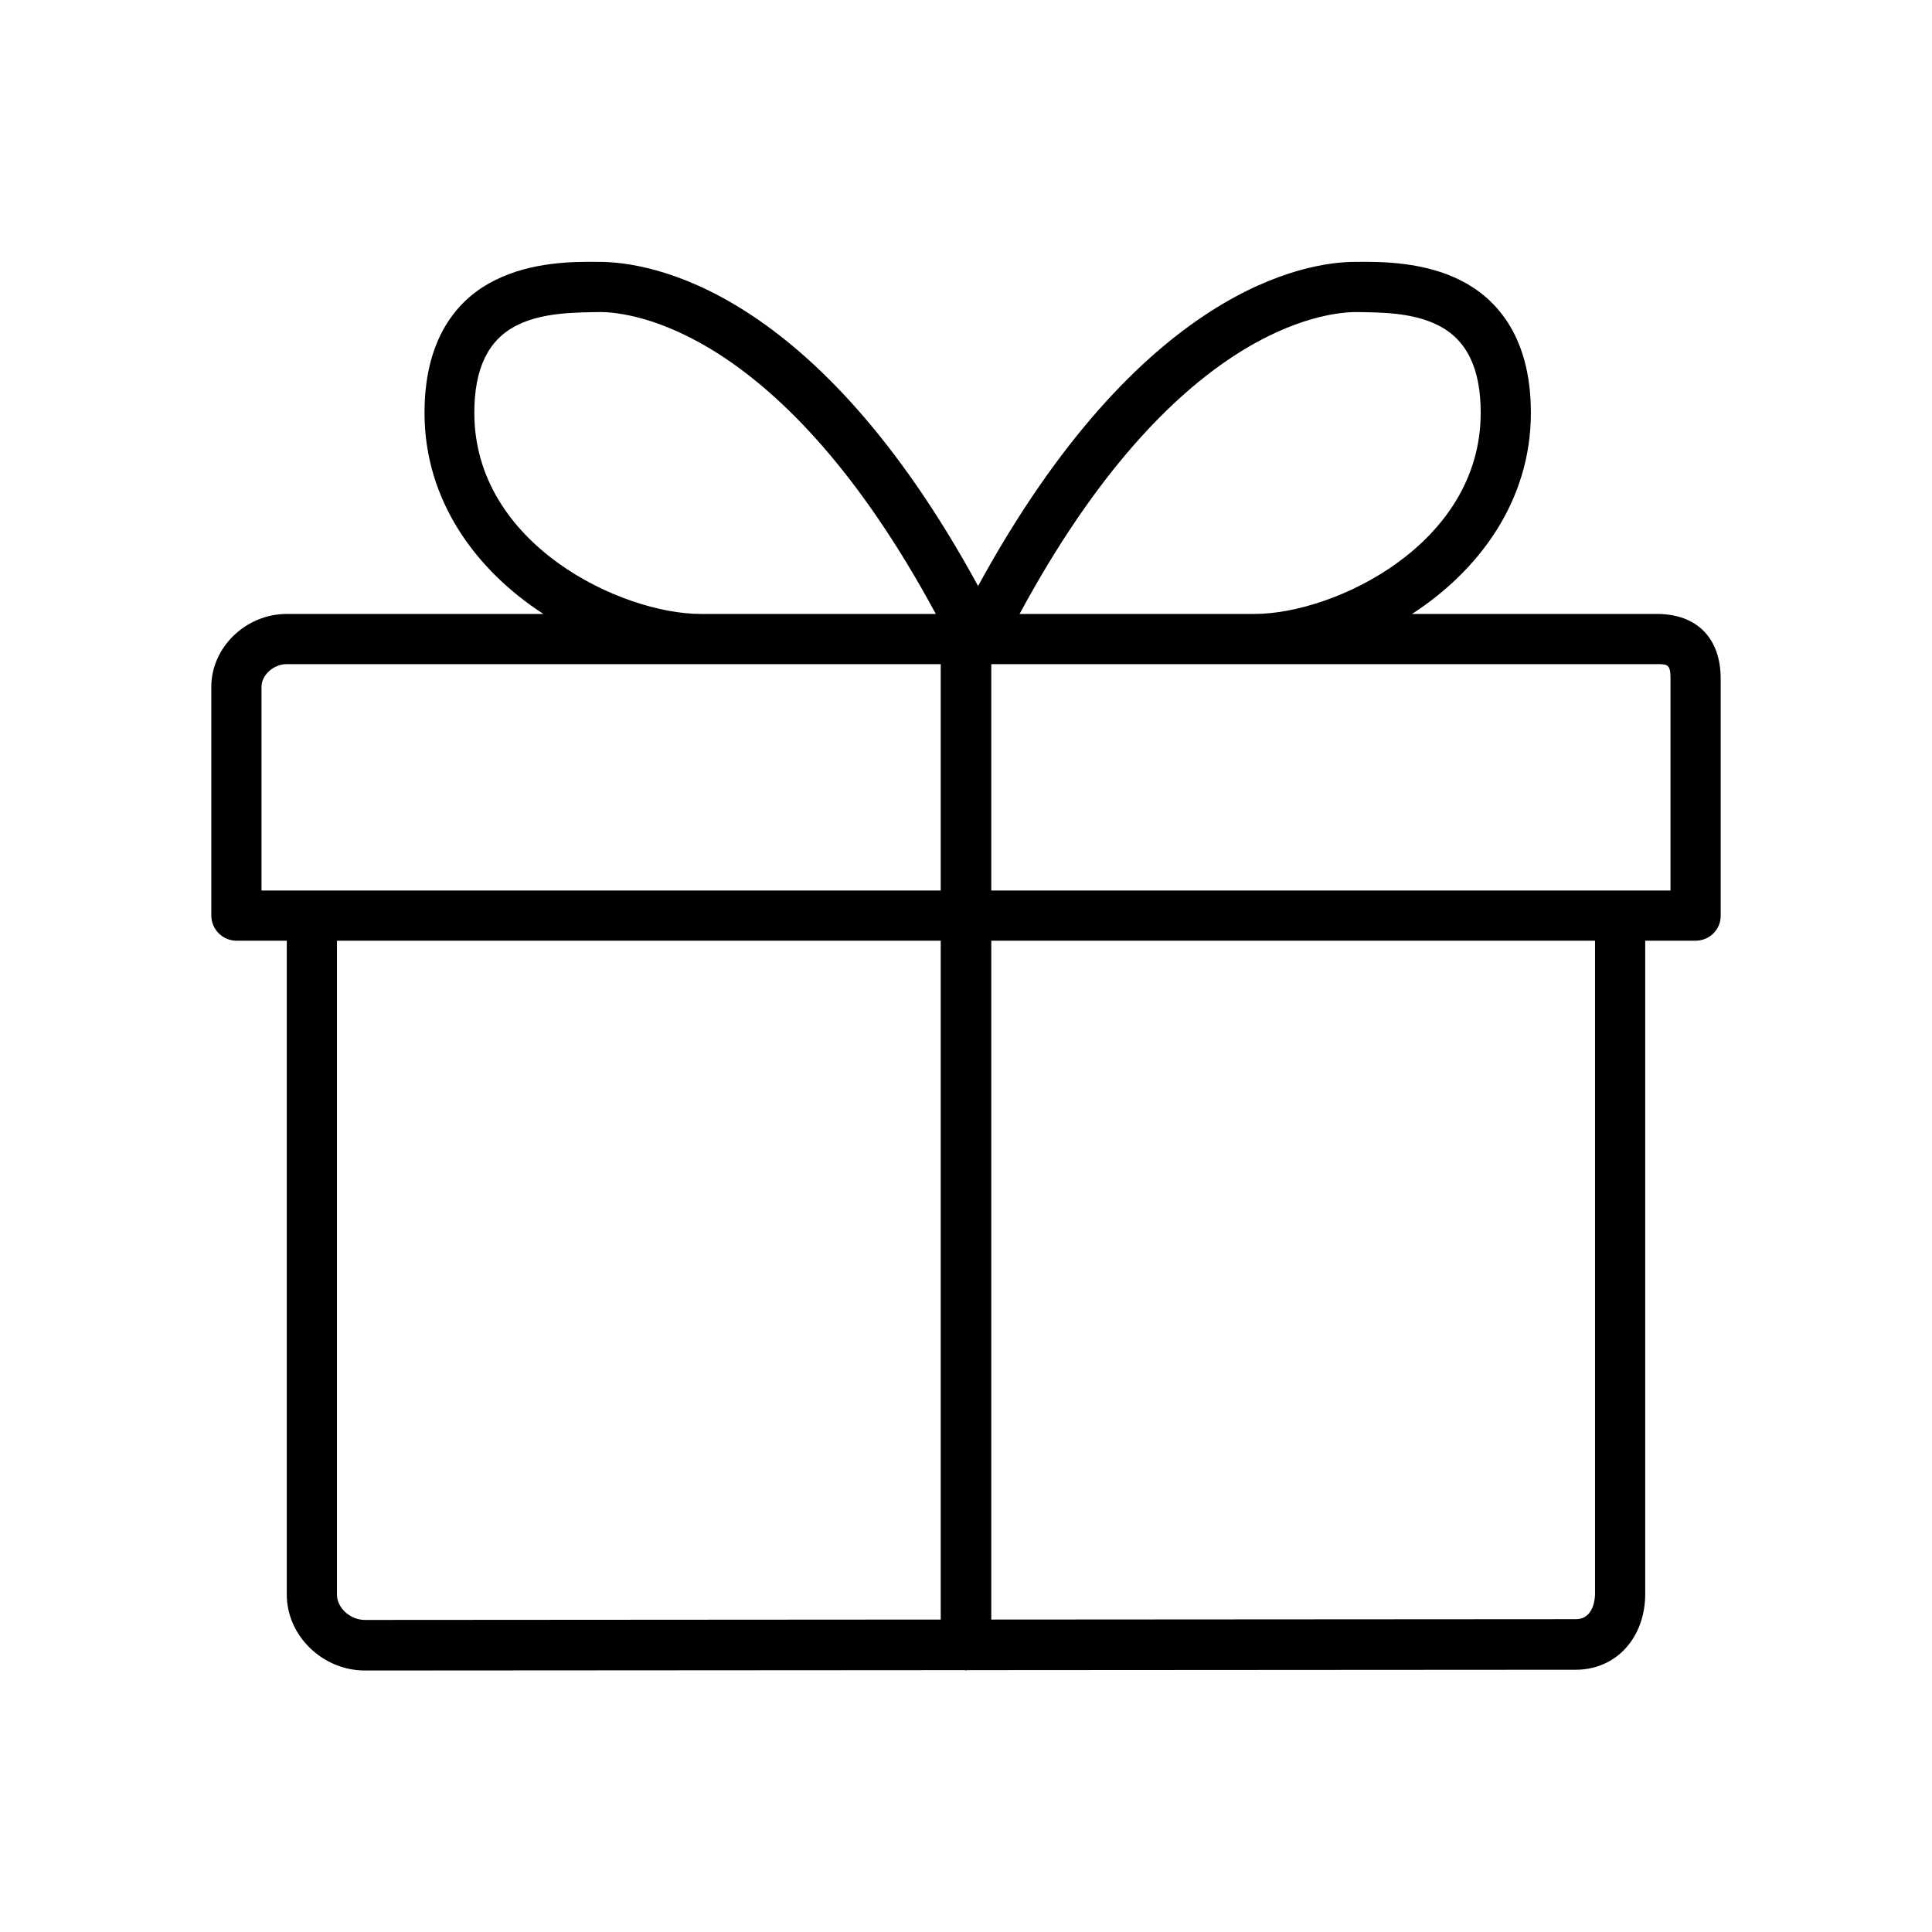 <svg xmlns="http://www.w3.org/2000/svg" fill="black" x="0px" y="0px" viewBox="0 0 512 512">
	<path d="M449.3,249.3H436v173.1c0,11.6-7.7,20.1-18.4,20.1l-161.3,0.1c-0.1,0-0.2,0.1-0.3,0.1c-0.1,0-0.2-0.1-0.3-0.1  l-159,0.1l0,0c-11.2,0-20.7-9.2-20.7-20.1V249.3H62.7c-3.7,0-6.7-3-6.7-6.7V182c0-10.5,9.2-19.3,20-19.3h68  c-17.6-11.4-31.5-29.8-31.5-53.3c0-21.3,10.1-30.9,18.6-35.1c9.7-4.9,20.7-5,27.7-4.9c13.2,0,57.2,6.6,100.4,85.9  c43.2-79.1,87.1-85.9,99.9-85.9c7-0.1,18.3,0,28,4.9c8.5,4.3,18.6,13.8,18.6,35.1c0,23.5-13.9,41.9-31.5,53.3h64.9  c10.6,0,16.9,6.4,16.9,17.2v62.8C456,246.4,453,249.3,449.3,249.3z M262.7,429.2l154.9-0.1c4.8,0,5.1-5.6,5.1-6.7V249.3h-160V429.2z   M89.3,422.6c0,3.5,3.5,6.7,7.4,6.7l152.6-0.1V249.3h-160V422.6z M76,176c-3.5,0-6.7,2.9-6.7,6v54h13.3h166.7v-60H76z M159.1,82.7  c-6,0.1-15.2,0-22.1,3.5c-7.6,3.8-11.3,11.4-11.3,23.2c0,35,39.1,53.3,60,53.3H248C207.1,86.9,167,82.7,159.1,82.7z M392.4,109.4  c0-11.8-3.7-19.4-11.3-23.2c-6.9-3.5-15.6-3.4-21.7-3.5c-8.2,0-48.3,4.2-89.2,80h62.3C353.4,162.7,392.4,144.4,392.4,109.4z   M442.7,179.9c0-3.8-0.7-3.9-3.6-3.9H262.7v60h166.7h13.3V179.9z" />
</svg>